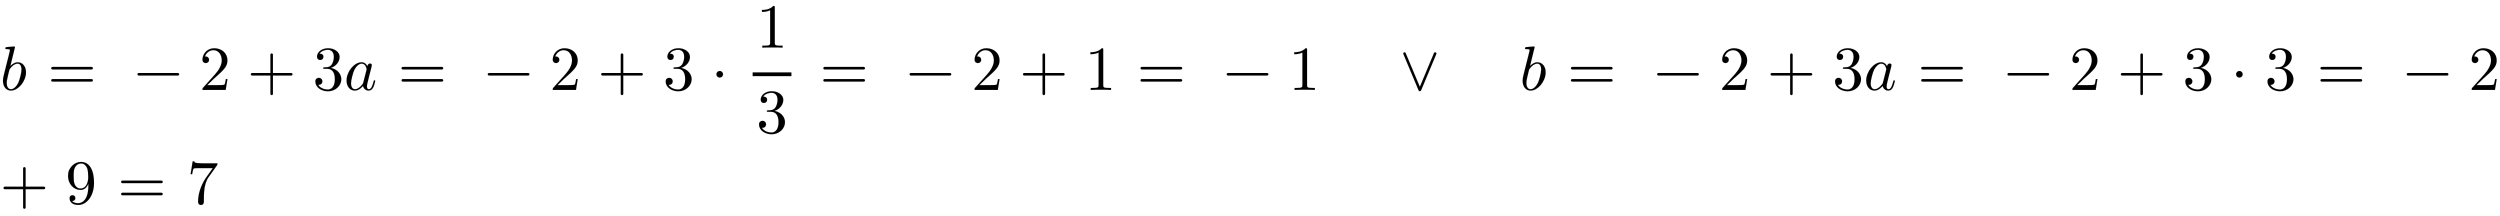 <svg xmlns:xlink="http://www.w3.org/1999/xlink" width="92.811ex" height="8.009ex" style="vertical-align: -4.671ex;" viewBox="0 -1437.2 39960.2 3448.4" role="img" focusable="false" xmlns="http://www.w3.org/2000/svg" aria-labelledby="MathJax-SVG-1-Title">
<defs aria-hidden="true">
<path stroke-width="1" id="E1-LATINMODERNNORMAL-1D44F" d="M415 282c0 -144 -123 -293 -241 -293c-74 0 -127 62 -127 157c0 35 4 51 16 101l82 326c5 21 14 55 14 62c0 10 -2 17 -50 17c-15 0 -24 0 -24 12c0 18 11 19 19 20c26 2 99 10 122 10c13 0 13 -11 13 -11l-74 -301c30 31 71 60 117 60c80 0 133 -69 133 -160zM343 326 c0 64 -27 94 -63 94c-26 0 -71 -15 -120 -80c-9 -11 -9 -13 -15 -35l-22 -92c-16 -63 -16 -82 -16 -101c0 -74 33 -101 67 -101c39 0 85 36 118 103c18 38 51 153 51 212Z"></path>
<path stroke-width="1" id="E1-LATINMODERNMAIN-3D" d="M722 347c0 -11 -9 -20 -20 -20h-626c-11 0 -20 9 -20 20s9 20 20 20h626c11 0 20 -9 20 -20zM722 153c0 -11 -9 -20 -20 -20h-626c-11 0 -20 9 -20 20s9 20 20 20h626c11 0 20 -9 20 -20Z"></path>
<path stroke-width="1" id="E1-LATINMODERNMAIN-2212" d="M722 250c0 -11 -9 -20 -20 -20h-626c-11 0 -20 9 -20 20s9 20 20 20h626c11 0 20 -9 20 -20Z"></path>
<path stroke-width="1" id="E1-LATINMODERNMAIN-32" d="M449 174l-28 -174h-371c0 24 0 26 11 37l192 214c55 62 105 141 105 221c0 82 -43 163 -134 163c-58 0 -112 -37 -135 -102c3 1 5 1 13 1c35 0 53 -26 53 -52c0 -41 -35 -53 -52 -53c-3 0 -53 0 -53 56c0 89 74 181 187 181c122 0 212 -80 212 -194 c0 -100 -60 -154 -216 -292l-106 -103h180c22 0 88 0 95 8c10 15 17 59 22 89h25Z"></path>
<path stroke-width="1" id="E1-LATINMODERNMAIN-2B" d="M722 250c0 -11 -9 -20 -20 -20h-293v-293c0 -11 -9 -20 -20 -20s-20 9 -20 20v293h-293c-11 0 -20 9 -20 20s9 20 20 20h293v293c0 11 9 20 20 20s20 -9 20 -20v-293h293c11 0 20 -9 20 -20Z"></path>
<path stroke-width="1" id="E1-LATINMODERNMAIN-33" d="M457 171c0 -102 -91 -193 -213 -193c-109 0 -202 66 -202 157c0 44 32 58 56 58c29 0 56 -20 56 -56c0 -38 -31 -60 -66 -55c35 -59 110 -76 153 -76c44 0 113 29 113 165c0 98 -37 166 -119 166h-44c-17 0 -24 0 -24 11c0 10 7 11 15 12c7 0 31 2 39 3c25 1 59 4 89 52 c26 44 28 102 28 114c0 90 -55 112 -96 112c-36 0 -102 -13 -133 -62c15 0 62 0 62 -50c0 -29 -20 -51 -51 -51c-29 0 -51 19 -51 52c0 76 76 136 177 136c96 0 184 -56 184 -138c0 -79 -58 -149 -140 -176c104 -21 167 -99 167 -181Z"></path>
<path stroke-width="1" id="E1-LATINMODERNNORMAL-1D44E" d="M498 143c0 0 -13 -63 -30 -99c-16 -32 -39 -55 -74 -55c-48 0 -83 33 -91 75c-60 -71 -110 -75 -130 -75c-78 0 -133 66 -133 160c0 146 124 293 241 293c45 0 74 -27 92 -64c3 22 18 44 42 44c17 0 29 -10 29 -27c0 -4 0 -6 -7 -34l-36 -140l-22 -90 c-11 -44 -13 -52 -13 -74c0 -20 3 -46 30 -46c41 0 59 59 76 124c3 14 4 18 14 18c3 0 12 0 12 -10zM361 332c0 6 -14 88 -79 88c-40 0 -85 -37 -116 -96c-23 -46 -55 -169 -55 -219c0 -39 14 -94 64 -94c28 0 69 16 113 71c15 17 15 19 20 37l50 196c1 5 3 11 3 17Z"></path>
<path stroke-width="1" id="E1-LATINMODERNMAIN-22C5" d="M192 250c0 -29 -24 -53 -53 -53s-53 24 -53 53s24 53 53 53s53 -24 53 -53Z"></path>
<path stroke-width="1" id="E1-LATINMODERNMAIN-31" d="M419 0c-35 3 -122 3 -162 3s-127 0 -162 -3v31h32c90 0 93 12 93 48v518c-52 -26 -111 -26 -131 -26v31c32 0 120 0 182 64c23 0 23 -2 23 -26v-561c0 -37 3 -48 93 -48h32v-31Z"></path>
<path stroke-width="1" id="E1-LATINMODERNMAIN-2228" d="M597 573l-243 -580c-8 -18 -33 -18 -40 0l-243 580c-11 25 26 40 36 16l227 -540l226 540c10 24 47 9 37 -16Z"></path>
<path stroke-width="1" id="E1-LATINMODERNMAIN-39" d="M457 329c0 -215 -122 -351 -251 -351c-85 0 -139 41 -139 108c0 39 30 48 46 48c22 0 46 -15 46 -46c0 -17 -8 -46 -52 -46c27 -34 81 -36 98 -36c58 0 162 46 162 280v32c-23 -58 -64 -100 -125 -100c-112 0 -200 98 -200 223c0 75 23 117 64 162c43 45 92 63 147 63 c89 0 204 -68 204 -337zM365 421c0 46 -4 109 -16 141c-17 45 -50 79 -96 79c-35 0 -73 -13 -100 -63c-21 -37 -21 -84 -21 -138c0 -49 0 -99 18 -136c31 -63 77 -63 93 -63c88 0 122 97 122 180Z"></path>
<path stroke-width="1" id="E1-LATINMODERNMAIN-37" d="M485 644c0 -21 0 -23 -9 -35l-135 -190c-44 -62 -58 -148 -62 -171c-8 -54 -11 -109 -11 -164v-51c0 -10 0 -55 -46 -55s-46 45 -46 55c0 102 33 241 123 376l112 158h-207c-13 0 -91 0 -98 -6c-13 -12 -22 -75 -25 -91h-25l33 206h25c4 -19 6 -32 128 -32h243Z"></path>
</defs>
<g stroke="currentColor" fill="currentColor" stroke-width="0" transform="matrix(1 0 0 -1 0 0)" aria-hidden="true">
 <use xlink:href="#E1-LATINMODERNNORMAL-1D44F" x="0" y="0"></use>
 <use xlink:href="#E1-LATINMODERNMAIN-3D" x="762" y="0"></use>
 <use xlink:href="#E1-LATINMODERNMAIN-2212" x="2141" y="0"></use>
 <use xlink:href="#E1-LATINMODERNMAIN-32" x="3186" y="0"></use>
 <use xlink:href="#E1-LATINMODERNMAIN-2B" x="3953" y="0"></use>
 <use xlink:href="#E1-LATINMODERNMAIN-33" x="4998" y="0"></use>
 <use xlink:href="#E1-LATINMODERNNORMAL-1D44E" x="5499" y="0"></use>
 <use xlink:href="#E1-LATINMODERNMAIN-3D" x="6362" y="0"></use>
 <use xlink:href="#E1-LATINMODERNMAIN-2212" x="7740" y="0"></use>
 <use xlink:href="#E1-LATINMODERNMAIN-32" x="8785" y="0"></use>
 <use xlink:href="#E1-LATINMODERNMAIN-2B" x="9553" y="0"></use>
 <use xlink:href="#E1-LATINMODERNMAIN-33" x="10598" y="0"></use>
 <use xlink:href="#E1-LATINMODERNMAIN-22C5" x="11365" y="0"></use>
<g transform="translate(11910,0)">
<g transform="translate(120,0)">
<rect stroke="none" width="620" height="60" x="0" y="220"></rect>
 <use xlink:href="#E1-LATINMODERNMAIN-31" x="60" y="676"></use>
 <use xlink:href="#E1-LATINMODERNMAIN-33" x="60" y="-687"></use>
</g>
</g>
 <use xlink:href="#E1-LATINMODERNMAIN-3D" x="13104" y="0"></use>
 <use xlink:href="#E1-LATINMODERNMAIN-2212" x="14483" y="0"></use>
 <use xlink:href="#E1-LATINMODERNMAIN-32" x="15528" y="0"></use>
 <use xlink:href="#E1-LATINMODERNMAIN-2B" x="16295" y="0"></use>
 <use xlink:href="#E1-LATINMODERNMAIN-31" x="17340" y="0"></use>
 <use xlink:href="#E1-LATINMODERNMAIN-3D" x="18174" y="0"></use>
 <use xlink:href="#E1-LATINMODERNMAIN-2212" x="19552" y="0"></use>
 <use xlink:href="#E1-LATINMODERNMAIN-31" x="20598" y="0"></use>
 <use xlink:href="#E1-LATINMODERNMAIN-2228" x="22361" y="0"></use>
 <use xlink:href="#E1-LATINMODERNNORMAL-1D44F" x="24291" y="0"></use>
 <use xlink:href="#E1-LATINMODERNMAIN-3D" x="25054" y="0"></use>
 <use xlink:href="#E1-LATINMODERNMAIN-2212" x="26432" y="0"></use>
 <use xlink:href="#E1-LATINMODERNMAIN-32" x="27478" y="0"></use>
 <use xlink:href="#E1-LATINMODERNMAIN-2B" x="28245" y="0"></use>
 <use xlink:href="#E1-LATINMODERNMAIN-33" x="29290" y="0"></use>
 <use xlink:href="#E1-LATINMODERNNORMAL-1D44E" x="29790" y="0"></use>
 <use xlink:href="#E1-LATINMODERNMAIN-3D" x="30653" y="0"></use>
 <use xlink:href="#E1-LATINMODERNMAIN-2212" x="32032" y="0"></use>
 <use xlink:href="#E1-LATINMODERNMAIN-32" x="33077" y="0"></use>
 <use xlink:href="#E1-LATINMODERNMAIN-2B" x="33844" y="0"></use>
 <use xlink:href="#E1-LATINMODERNMAIN-33" x="34889" y="0"></use>
 <use xlink:href="#E1-LATINMODERNMAIN-22C5" x="35656" y="0"></use>
 <use xlink:href="#E1-LATINMODERNMAIN-33" x="36202" y="0"></use>
 <use xlink:href="#E1-LATINMODERNMAIN-3D" x="37035" y="0"></use>
 <use xlink:href="#E1-LATINMODERNMAIN-2212" x="38414" y="0"></use>
 <use xlink:href="#E1-LATINMODERNMAIN-32" x="39459" y="0"></use>
<g transform="translate(0,-1817)">
 <use xlink:href="#E1-LATINMODERNMAIN-2B" x="0" y="0"></use>
 <use xlink:href="#E1-LATINMODERNMAIN-39" x="1045" y="0"></use>
 <use xlink:href="#E1-LATINMODERNMAIN-3D" x="1879" y="0"></use>
 <use xlink:href="#E1-LATINMODERNMAIN-37" x="2990" y="0"></use>
</g>
</g>
</svg>